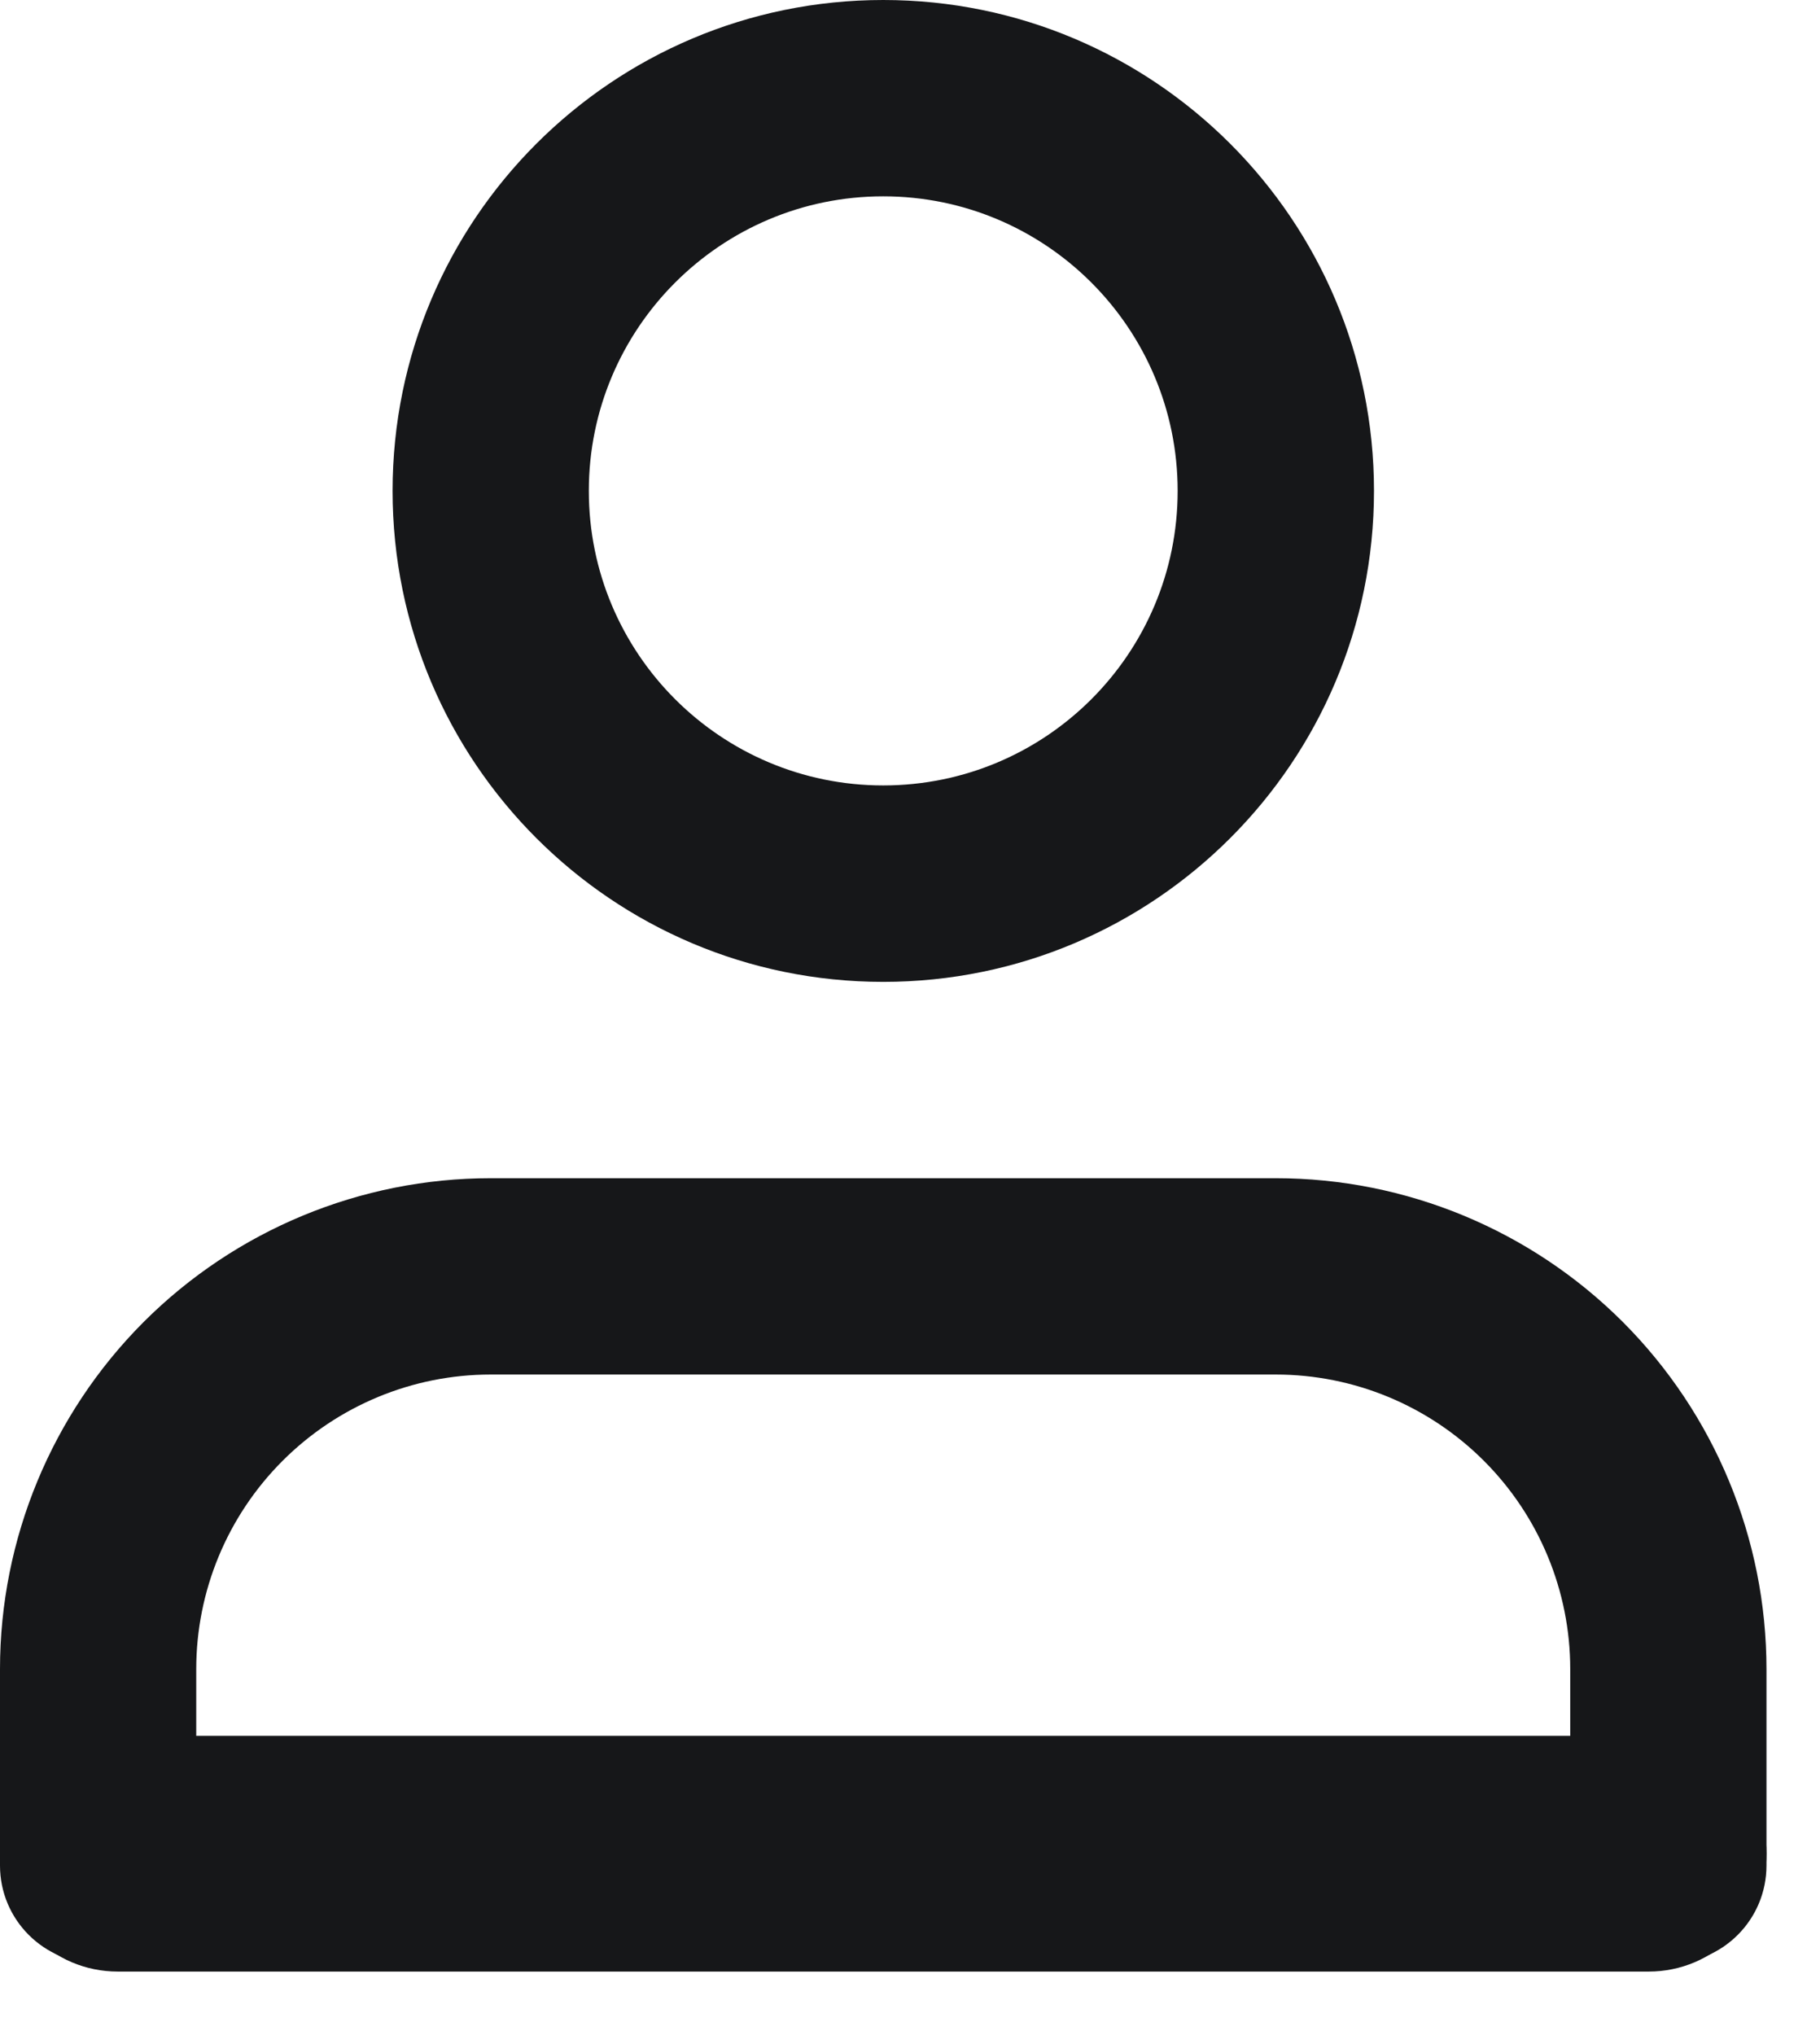 <svg width="17" height="19" viewBox="0 0 17 19" fill="none" xmlns="http://www.w3.org/2000/svg">
<path fill-rule="evenodd" clip-rule="evenodd" d="M1.342 12.342C2.202 11.483 3.368 11 4.583 11H11.917C13.132 11 14.298 11.483 15.158 12.342C16.017 13.202 16.5 14.368 16.5 15.583V17.417C16.5 17.923 16.09 18.333 15.583 18.333C15.077 18.333 14.667 17.923 14.667 17.417V15.583C14.667 14.854 14.377 14.155 13.861 13.639C13.345 13.123 12.646 12.833 11.917 12.833H4.583C3.854 12.833 3.155 13.123 2.639 13.639C2.123 14.155 1.833 14.854 1.833 15.583V17.417C1.833 17.923 1.423 18.333 0.917 18.333C0.41 18.333 0 17.923 0 17.417V15.583C0 14.368 0.483 13.202 1.342 12.342Z" fill="#161719"/>
<path fill-rule="evenodd" clip-rule="evenodd" d="M0 17.306C0 16.699 0.492 16.206 1.1 16.206H15.4C16.008 16.206 16.5 16.699 16.5 17.306C16.5 17.914 16.008 18.407 15.4 18.407H1.1C0.492 18.407 0 17.914 0 17.306Z" fill="#161719"/>
<path fill-rule="evenodd" clip-rule="evenodd" d="M8.25 1.833C6.732 1.833 5.5 3.065 5.5 4.583C5.5 6.102 6.732 7.333 8.25 7.333C9.769 7.333 11 6.102 11 4.583C11 3.065 9.769 1.833 8.25 1.833ZM3.667 4.583C3.667 2.052 5.719 0 8.25 0C10.782 0 12.834 2.052 12.834 4.583C12.834 7.115 10.782 9.167 8.25 9.167C5.719 9.167 3.667 7.115 3.667 4.583Z" fill="#161719"/>
</svg>
